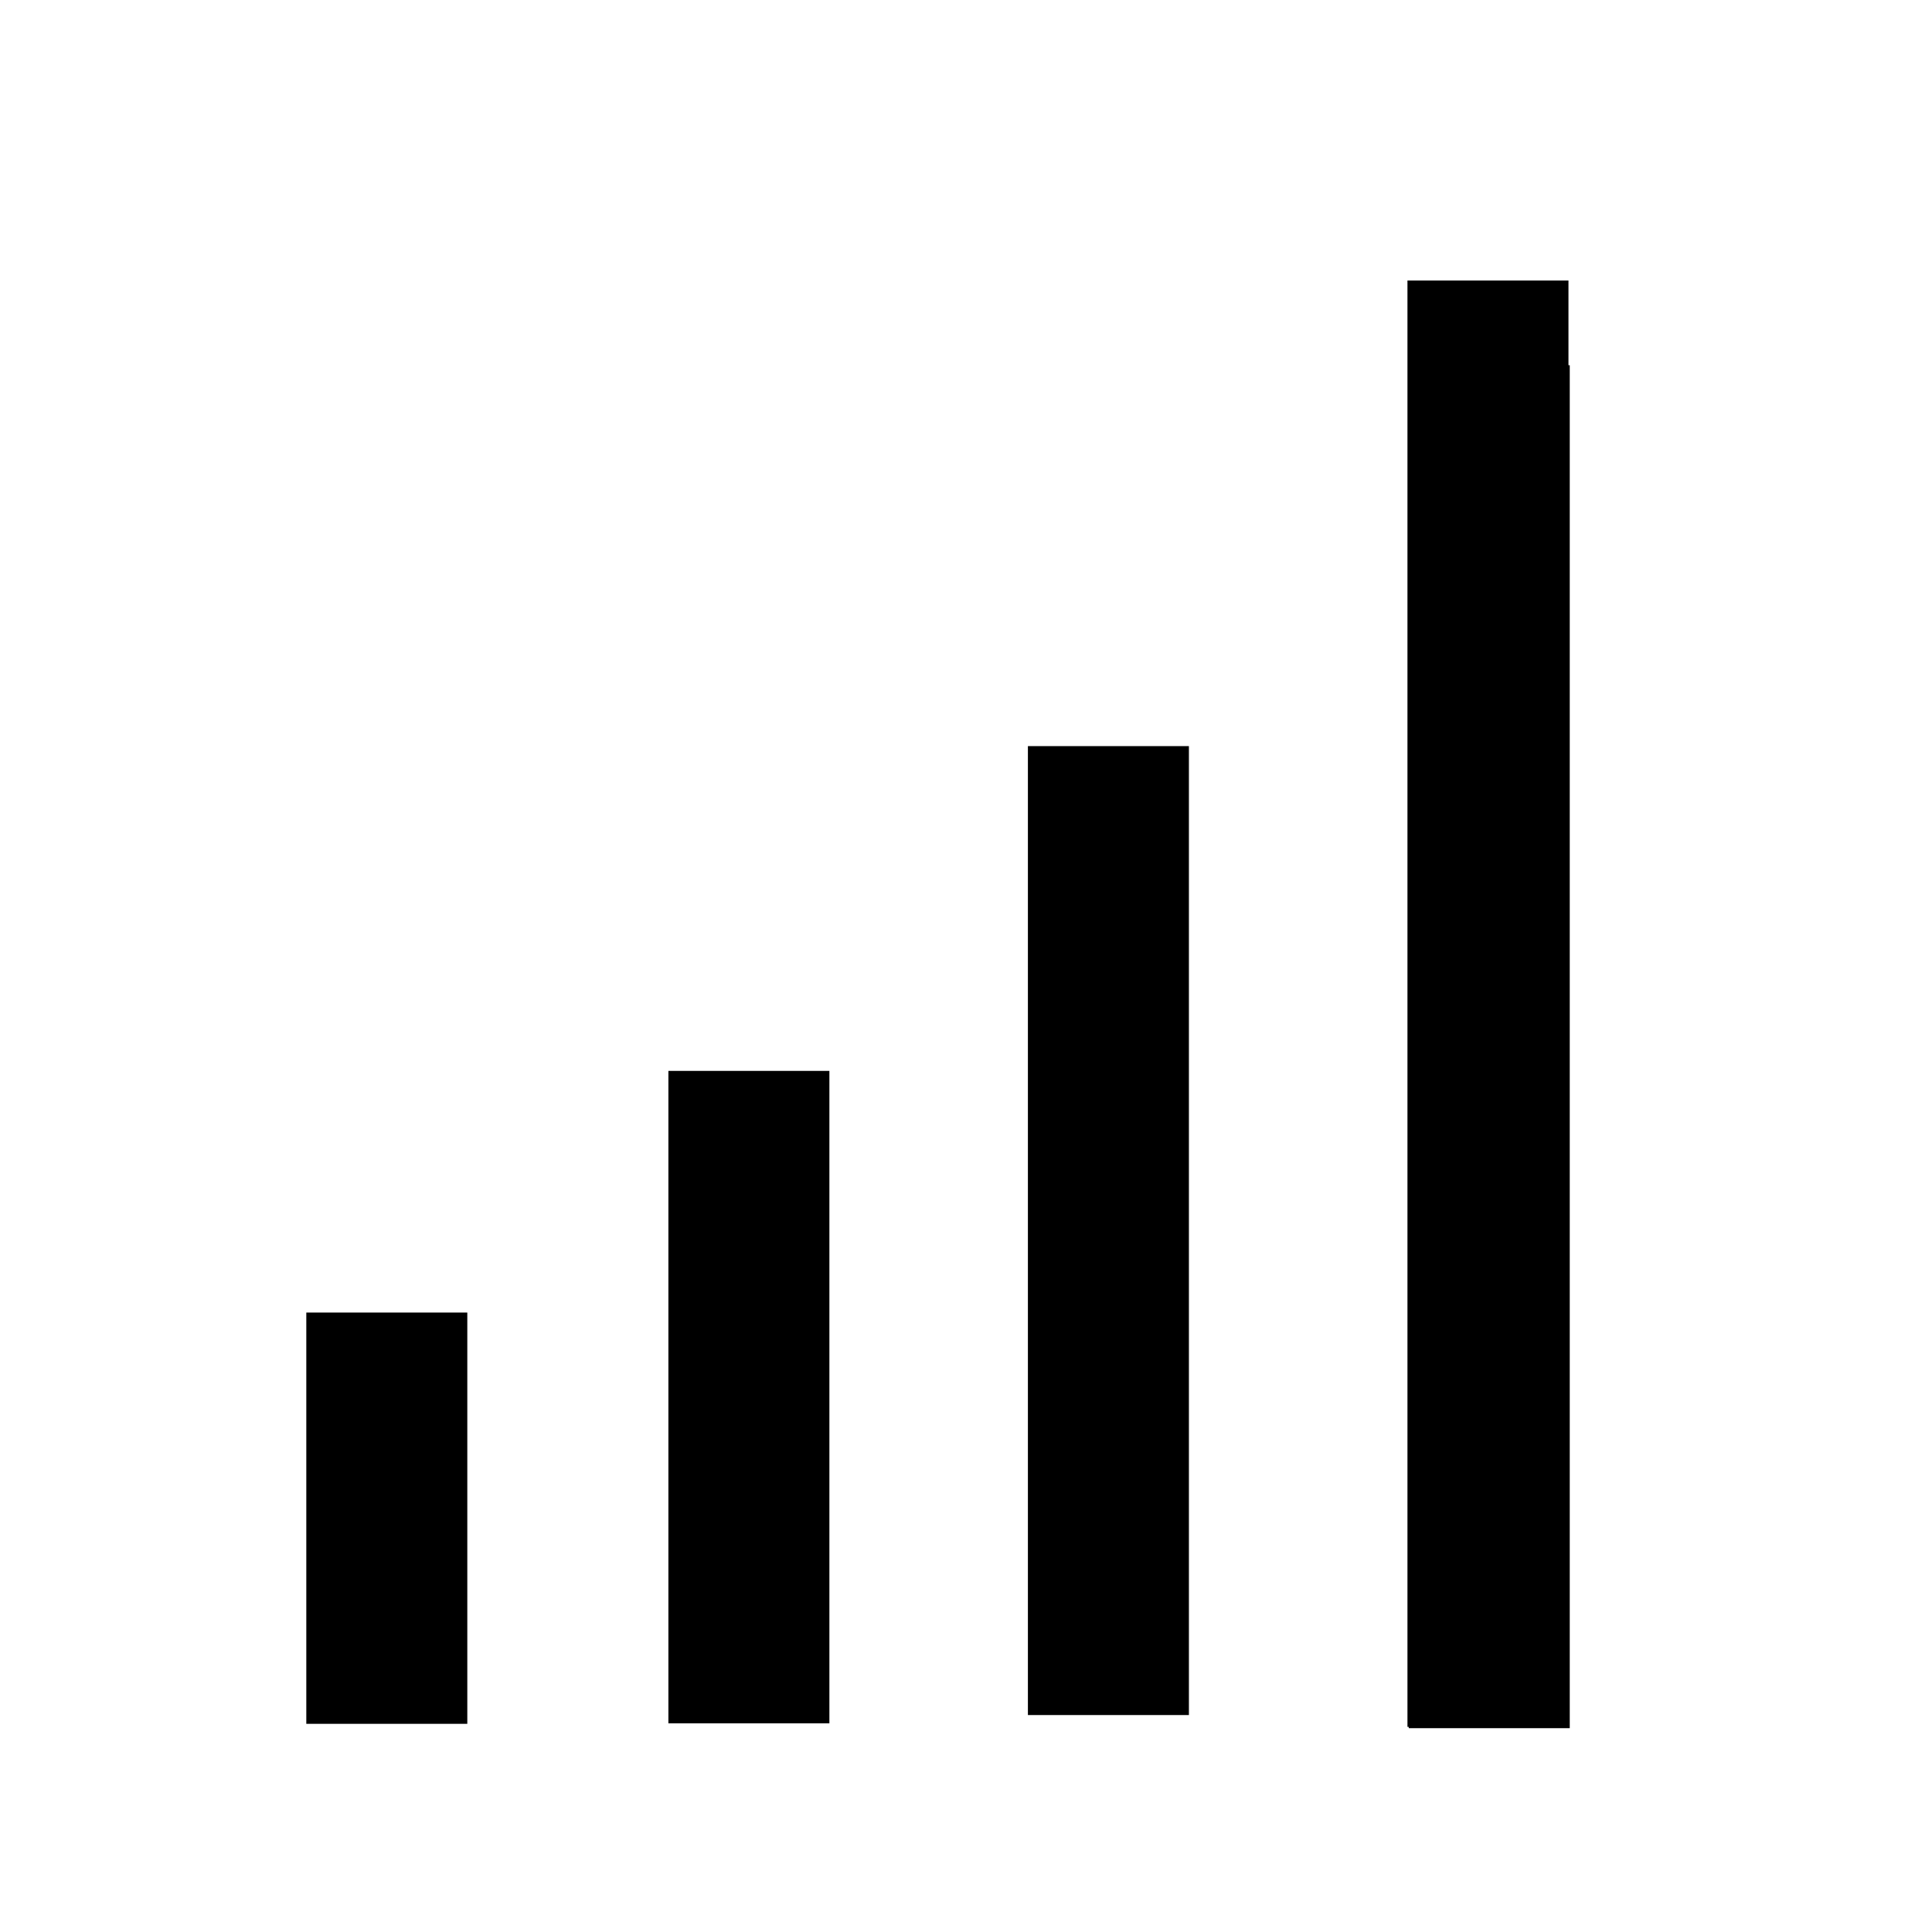 <svg viewBox="0 0 48 48" xmlns="http://www.w3.org/2000/svg" id="dsmIcon"><g id="Icon/48/chart" stroke-width="1" fill-rule="evenodd"><path d="M38.968 6.968v2.106H39v33.862h-4v-.032h-.032V6.969h4zM11.61 32.61v10.218h-4V32.61h4zm8.996-6.004v16.21h-4v-16.21h4zm8.932-8.068V42.61h-4V18.537h4z" id="Combined-Shape"/></g></svg>